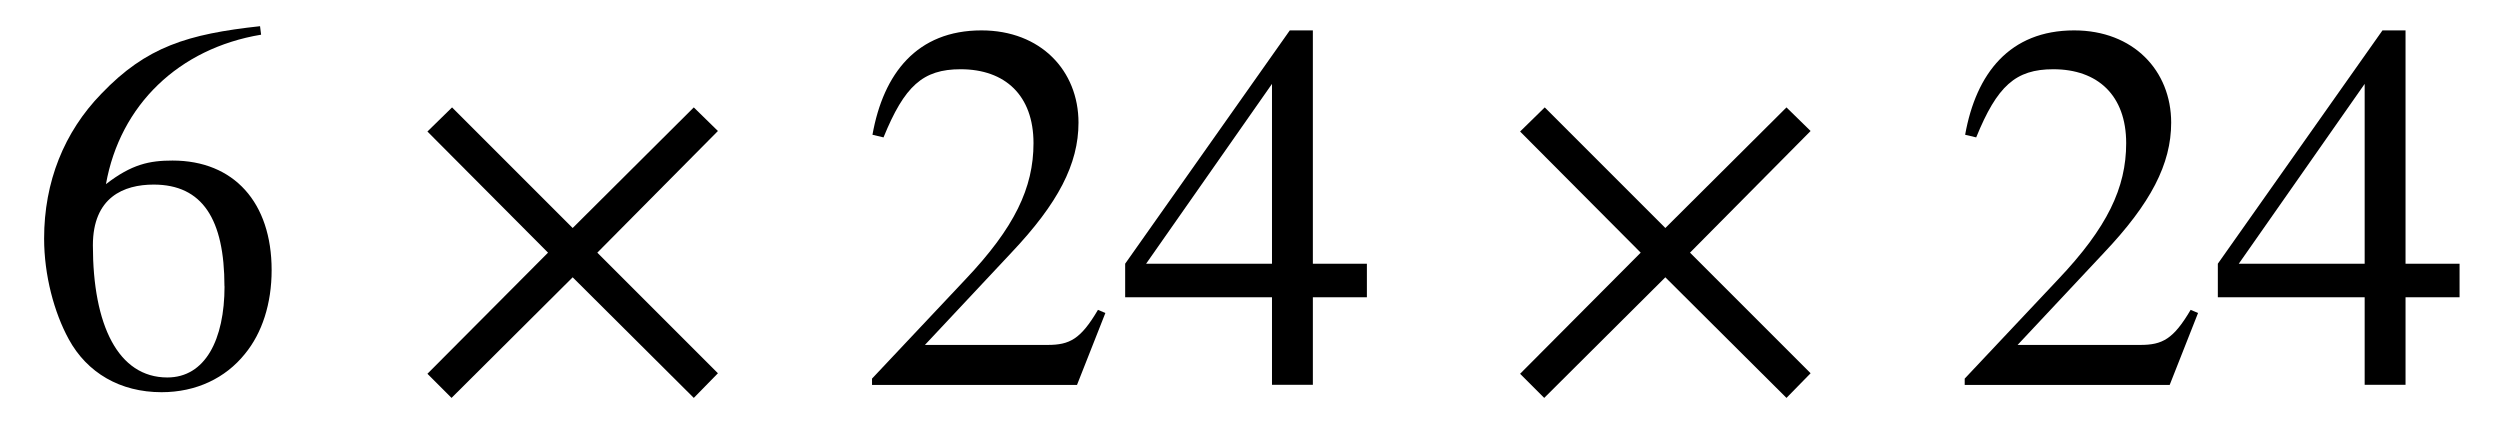 <?xml version='1.0' encoding='UTF-8'?>
<!-- This file was generated by dvisvgm 3.2.2 -->
<svg version='1.1' xmlns='http://www.w3.org/2000/svg' xmlns:xlink='http://www.w3.org/1999/xlink' width='47.514pt' height='8.064pt' viewBox='-.5 -7.314 47.514 8.064'>
<defs>
<use id='g3-51' xlink:href='#g1-51' transform='scale(1.667)'/>
<use id='g3-53' xlink:href='#g1-53' transform='scale(1.667)'/>
<use id='g3-55' xlink:href='#g1-55' transform='scale(1.667)'/>
<use id='g3-183' xlink:href='#g1-183' transform='scale(1.667)'/>
<path id='g1-51' d='m2.833-.819l-.084-.036c-.197 .335-.323 .4-.574 .4h-1.399l.986-1.052c.532-.562 .765-1.01 .765-1.482c0-.592-.43-1.052-1.106-1.052c-.735 0-1.118 .49-1.243 1.19l.126 .03c.239-.586 .448-.777 .879-.777c.508 0 .831 .299 .831 .843c0 .508-.215 .962-.777 1.554l-1.064 1.13v.072h2.337l.323-.819z'/>
<path id='g1-53' d='m1.745-1.381h-1.435l1.435-2.05v2.05zm1.082 .383v-.383h-.616v-2.66h-.263l-1.877 2.66v.383h1.674v.998h.466v-.998h.616z'/>
<path id='g1-55' d='m2.26-1.124c0 .61-.221 1.04-.652 1.04c-.562 0-.849-.598-.849-1.506c0-.55 .353-.693 .693-.693c.556 0 .807 .395 .807 1.16zm.406-2.965c-.825 .09-1.297 .233-1.811 .771c-.424 .436-.652 1.004-.652 1.65c0 .418 .114 .843 .281 1.148c.209 .383 .586 .604 1.058 .604c.395 0 .729-.161 .95-.436c.197-.239 .305-.574 .305-.956c0-.771-.43-1.249-1.13-1.249c-.263 0-.466 .042-.759 .269c.161-.903 .831-1.548 1.769-1.704l-.012-.096z'/>
<path id='g1-183' d='m3.569-.132l-1.375-1.375l1.375-1.387l-.275-.269l-1.381 1.375l-1.375-1.375l-.281 .275l1.375 1.381l-1.375 1.381l.275 .275l1.381-1.375l1.381 1.375l.275-.281z'/>
</defs>
<g id='page108'>
<use x='0' y='0' xlink:href='#g3-55'/>
<use x='7.195' y='0' xlink:href='#g3-183'/>
<use x='15.785' y='0' xlink:href='#g3-51'/>
<use x='20.766' y='0' xlink:href='#g3-53'/>
<use x='27.962' y='0' xlink:href='#g3-183'/>
<use x='36.552' y='0' xlink:href='#g3-51'/>
<use x='41.533' y='0' xlink:href='#g3-53'/>
</g>
</svg>